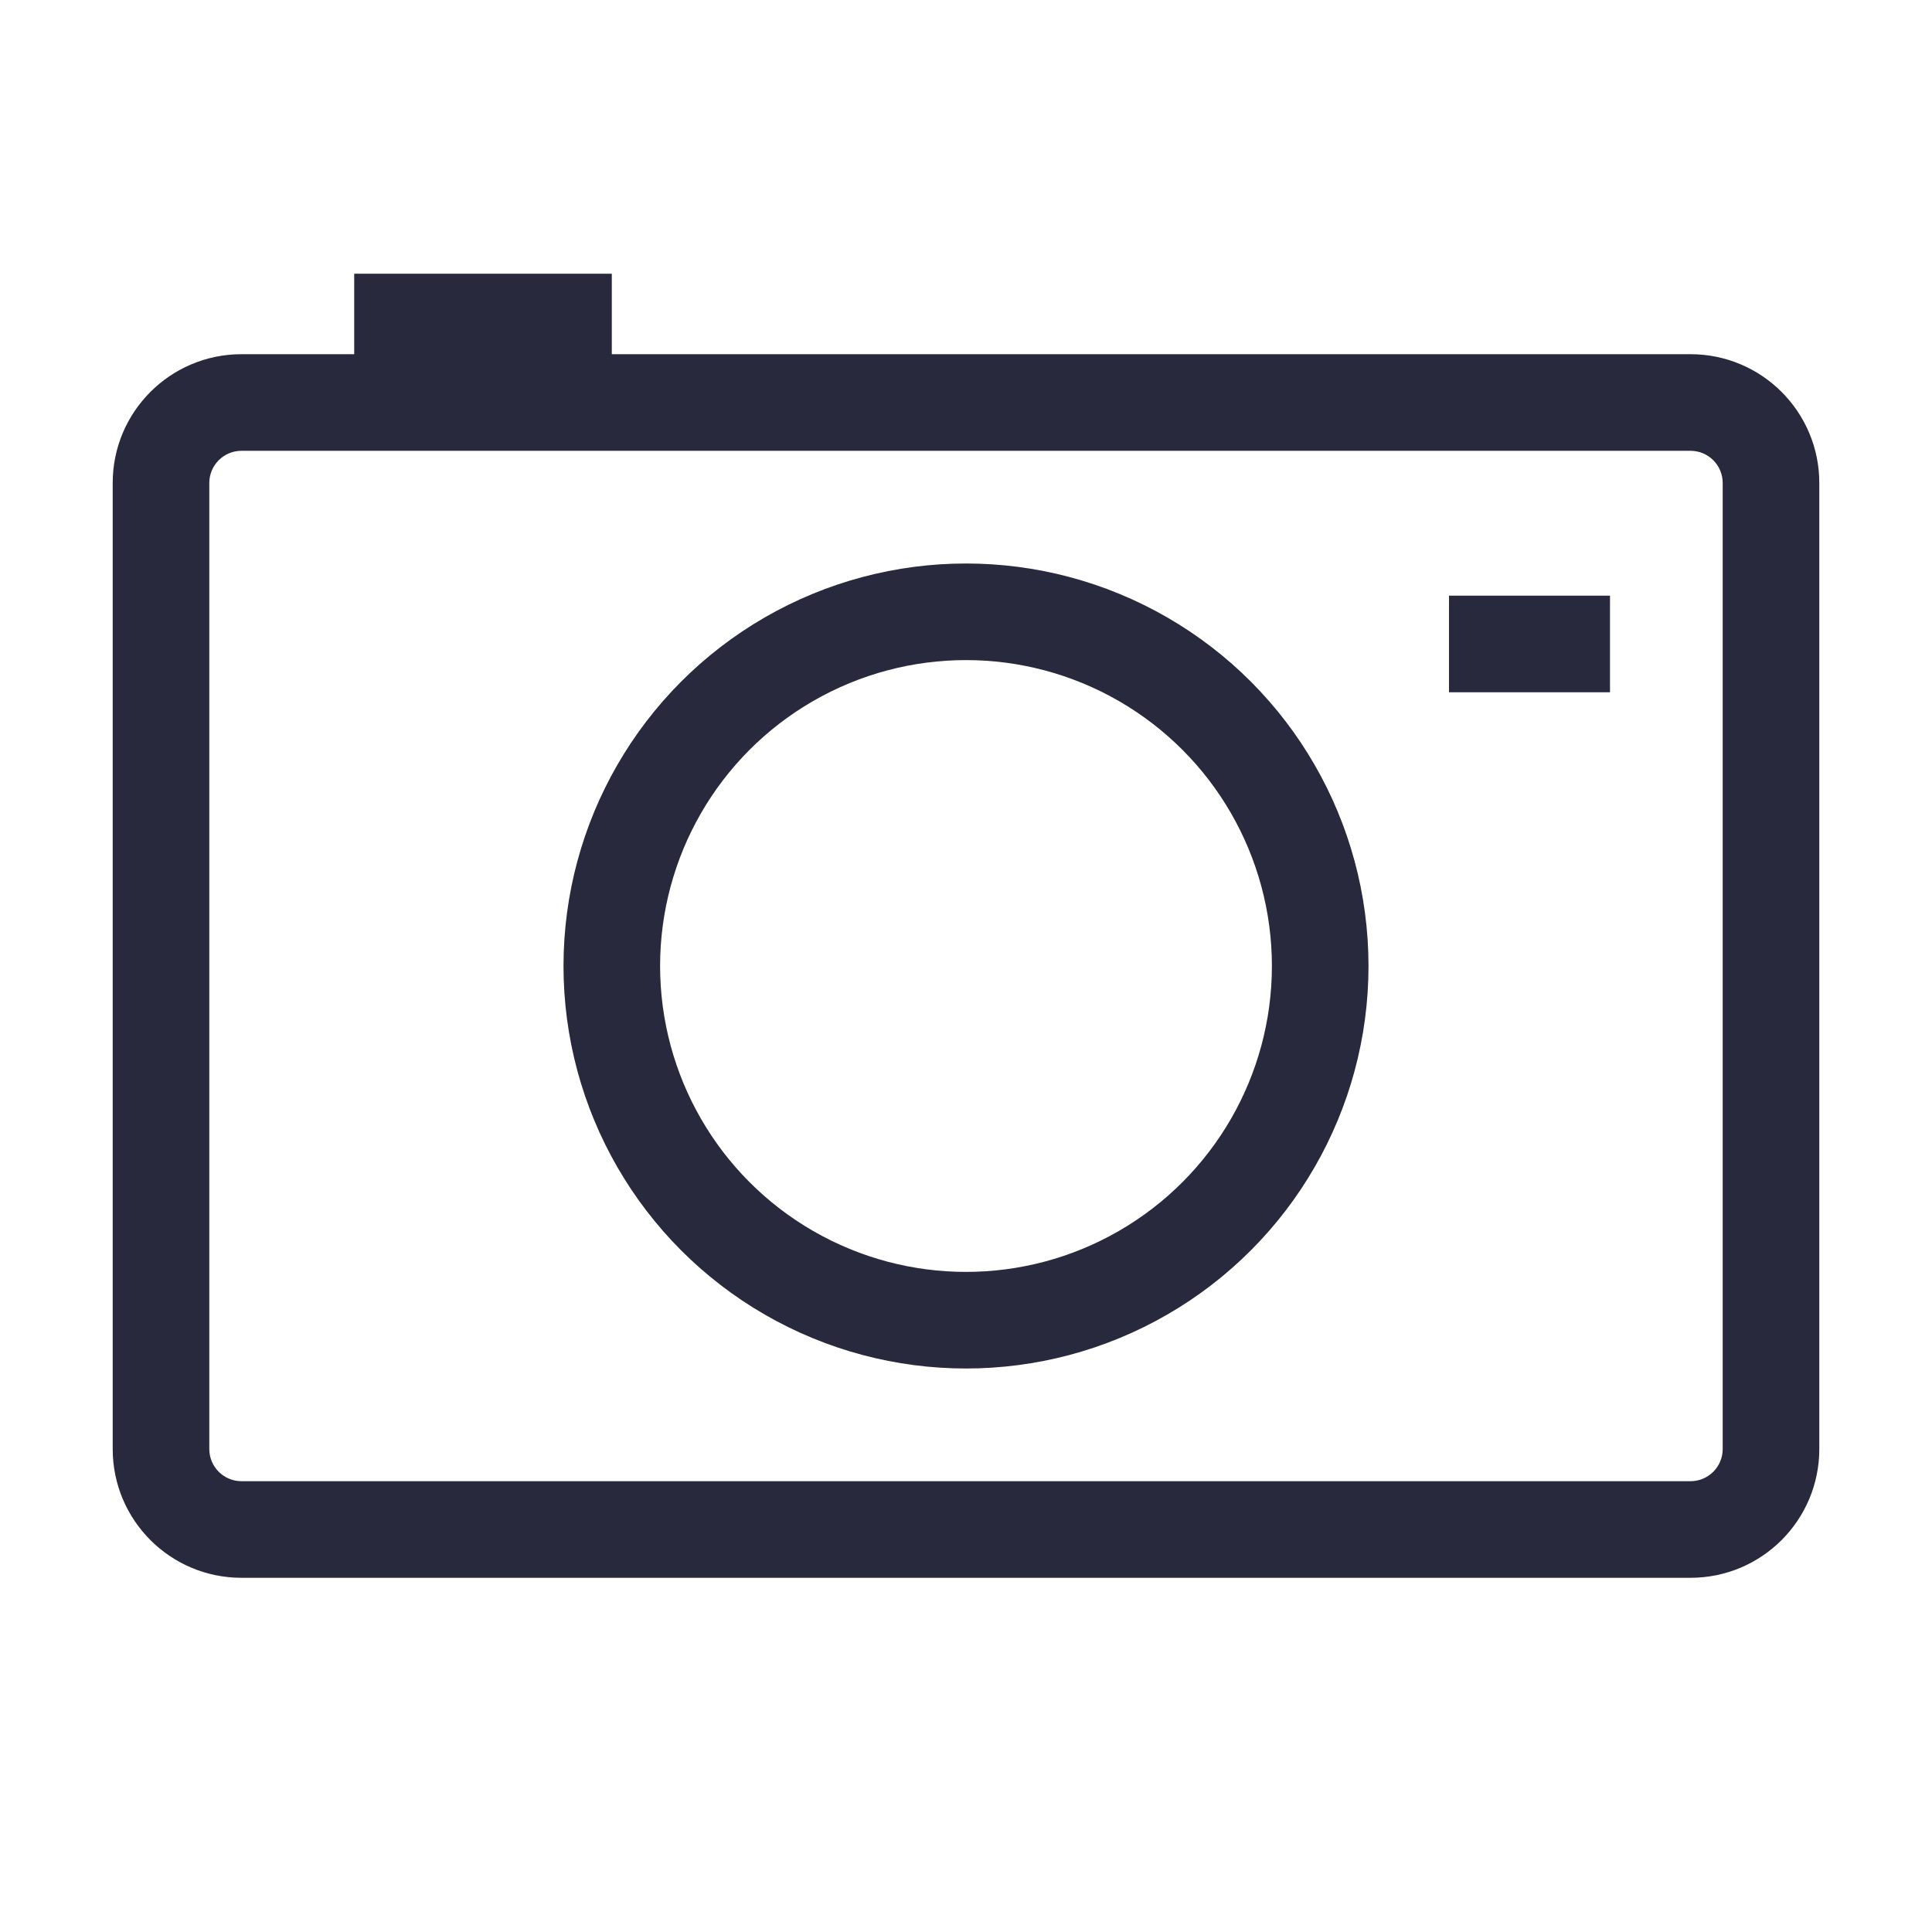 <svg width="24" height="24" viewBox="0 0 24 24" fill="none" xmlns="http://www.w3.org/2000/svg">
<path d="M5 4V3.4H4.4V4H5ZM7 4H7.6V3.4H7V4ZM21 18.4H3V19.6H21V18.4ZM21.4 6V18H22.6V6H21.4ZM2.6 18V6H1.4V18H2.6ZM3 5.6H5V4.4H3V5.6ZM5.6 5V4H4.4V5H5.6ZM5 4.6H7V3.4H5V4.6ZM5 5.6H7V4.4H5V5.6ZM7 5.6H21V4.4H7V5.6ZM6.4 4V5H7.6V4H6.4ZM20 7.4H18V8.6H20V7.4ZM3 18.4C2.779 18.4 2.6 18.221 2.6 18H1.4C1.4 18.884 2.116 19.6 3 19.6V18.4ZM21 19.6C21.884 19.6 22.6 18.884 22.6 18H21.4C21.4 18.221 21.221 18.4 21 18.4V19.6ZM22.6 6C22.6 5.116 21.884 4.4 21 4.4V5.6C21.221 5.6 21.4 5.779 21.4 6H22.6ZM2.6 6C2.6 5.779 2.779 5.6 3 5.6V4.4C2.116 4.4 1.4 5.116 1.4 6H2.6Z" fill="#28293D"/>
<circle cx="12" cy="12" r="4.4" stroke="#28293D" stroke-width="1.2"/>
</svg>
